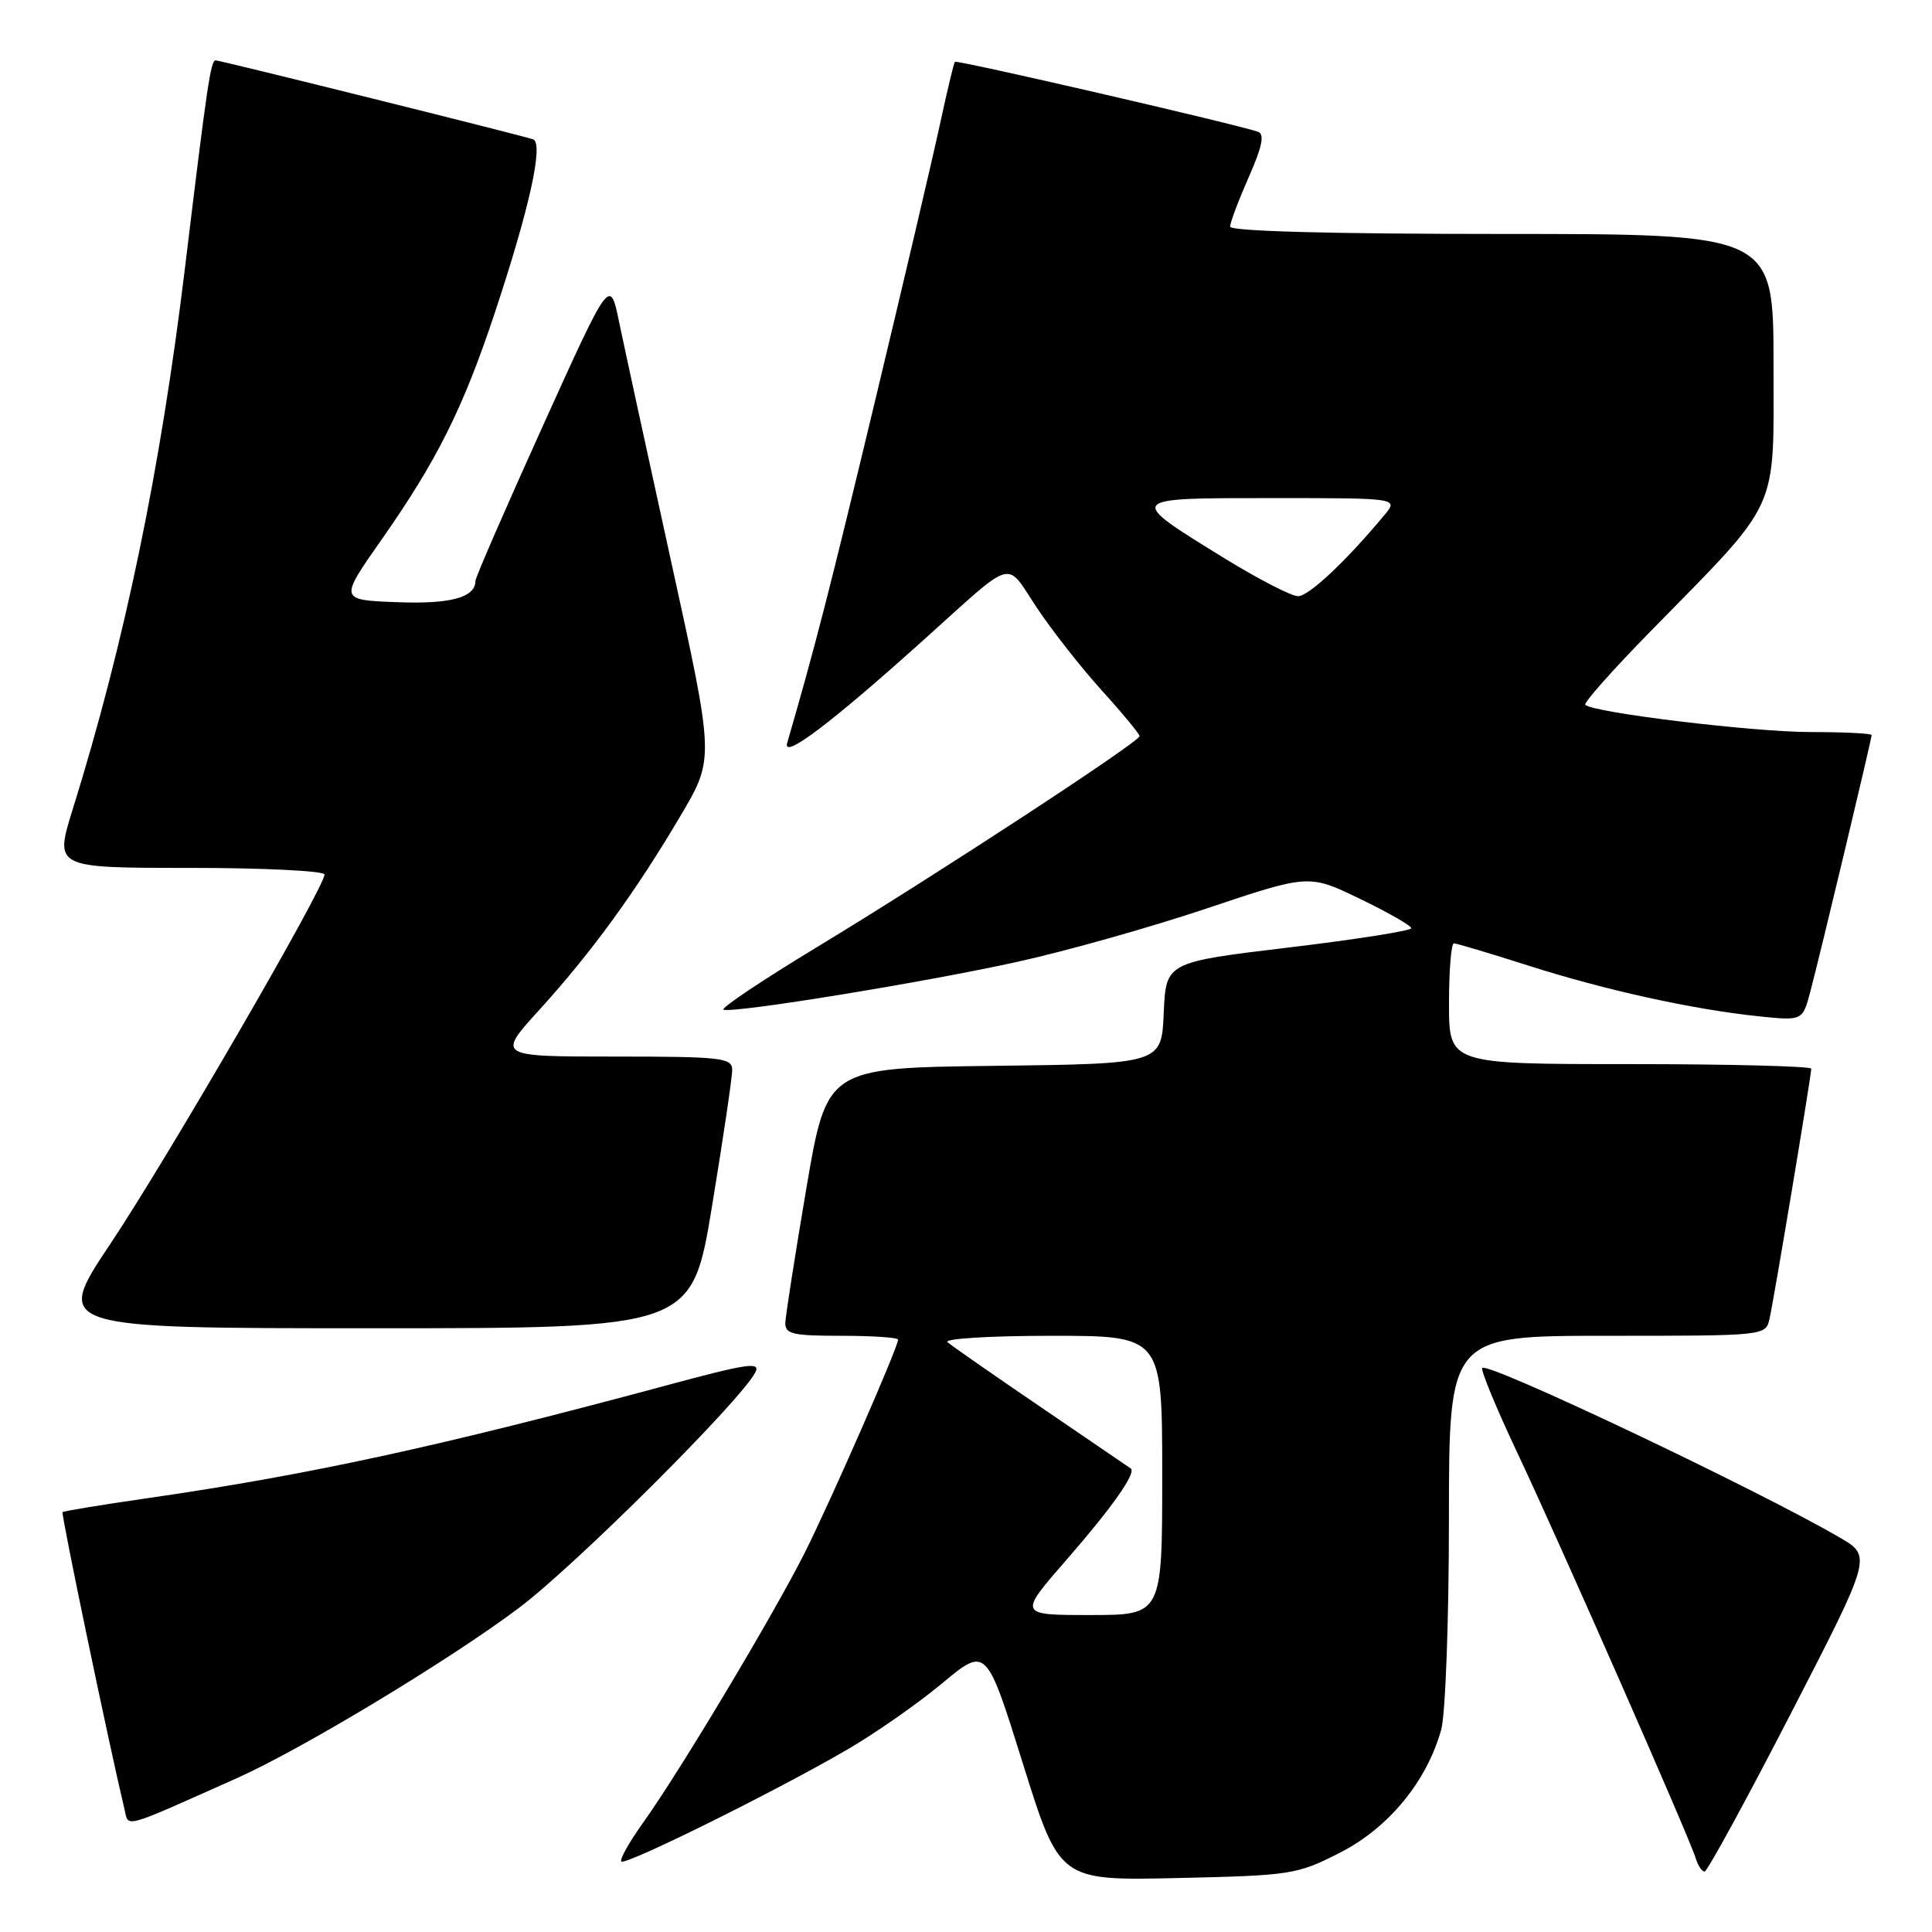 <?xml version="1.0" encoding="UTF-8" standalone="no"?>
<!DOCTYPE svg PUBLIC "-//W3C//DTD SVG 1.1//EN" "http://www.w3.org/Graphics/SVG/1.1/DTD/svg11.dtd" >
<svg xmlns="http://www.w3.org/2000/svg" xmlns:xlink="http://www.w3.org/1999/xlink" version="1.1" viewBox="0 0 256 256">
 <g >
 <path fill="currentColor"
d=" M 177.57 245.48 C 184.00 242.20 189.06 236.05 190.97 229.18 C 191.53 227.14 191.99 214.67 191.99 201.25 C 192.00 177.00 192.00 177.00 212.98 177.00 C 233.92 177.00 233.96 177.00 234.47 174.75 C 235.06 172.17 240.00 142.54 240.00 141.61 C 240.00 141.28 229.20 141.00 216.00 141.00 C 192.00 141.00 192.00 141.00 192.00 133.00 C 192.00 128.60 192.29 125.00 192.65 125.00 C 193.00 125.00 197.39 126.31 202.40 127.91 C 212.61 131.18 224.23 133.74 232.99 134.66 C 238.85 135.27 238.85 135.27 239.88 131.38 C 241.16 126.58 248.00 97.95 248.00 97.40 C 248.00 97.18 244.35 97.00 239.88 97.00 C 232.35 97.00 211.09 94.43 210.06 93.39 C 209.81 93.14 213.67 88.79 218.64 83.72 C 236.05 65.95 235.00 68.23 235.00 48.32 C 235.00 31.00 235.00 31.00 199.00 31.00 C 176.37 31.00 163.00 30.64 163.00 30.03 C 163.00 29.49 164.11 26.55 165.46 23.48 C 167.23 19.49 167.59 17.79 166.71 17.47 C 164.01 16.50 126.77 7.90 126.53 8.19 C 126.38 8.36 125.49 12.10 124.54 16.50 C 123.59 20.90 119.69 37.55 115.86 53.50 C 109.88 78.41 108.05 85.53 104.31 98.44 C 103.64 100.72 110.05 95.89 122.50 84.69 C 134.66 73.76 133.17 74.18 137.37 80.50 C 139.38 83.53 143.27 88.48 146.01 91.51 C 148.76 94.54 151.00 97.26 151.00 97.54 C 151.00 98.30 123.69 116.16 108.23 125.51 C 100.97 129.91 95.41 133.63 95.87 133.79 C 97.30 134.27 122.50 130.17 134.84 127.44 C 141.26 126.03 152.56 122.84 159.97 120.35 C 173.44 115.83 173.44 115.83 180.22 119.11 C 183.95 120.91 187.00 122.66 187.00 122.99 C 187.00 123.33 179.69 124.48 170.75 125.55 C 154.50 127.50 154.50 127.50 154.20 134.23 C 153.91 140.96 153.91 140.96 131.74 141.23 C 109.56 141.50 109.56 141.50 106.84 157.50 C 105.35 166.30 104.10 174.29 104.06 175.25 C 104.01 176.77 105.00 177.00 111.50 177.00 C 115.62 177.00 119.00 177.23 119.00 177.51 C 119.00 178.52 110.03 198.99 106.62 205.77 C 102.44 214.06 90.17 234.56 85.33 241.35 C 83.42 244.01 82.07 246.40 82.33 246.66 C 82.88 247.21 102.69 237.40 112.25 231.84 C 115.97 229.68 121.64 225.72 124.85 223.04 C 130.69 218.18 130.69 218.18 135.54 233.69 C 140.39 249.20 140.39 249.20 156.02 248.85 C 171.10 248.51 171.85 248.40 177.57 245.48 Z  M 237.27 227.10 C 248.04 206.21 248.04 206.21 243.77 203.73 C 232.89 197.39 197.21 180.46 196.41 181.26 C 196.16 181.50 198.27 186.61 201.10 192.60 C 206.66 204.38 223.82 243.39 224.70 246.25 C 224.99 247.21 225.52 248.00 225.87 247.99 C 226.21 247.99 231.35 238.59 237.27 227.10 Z  M 31.36 235.63 C 40.04 231.75 59.68 219.90 68.81 213.02 C 76.27 207.40 97.98 185.77 100.06 181.89 C 100.86 180.40 99.16 180.64 88.24 183.59 C 58.27 191.66 40.99 195.42 19.53 198.52 C 13.50 199.39 8.44 200.22 8.29 200.37 C 8.07 200.59 14.43 231.09 16.49 239.71 C 17.08 242.19 15.95 242.50 31.36 235.63 Z  M 94.36 159.75 C 95.83 150.81 97.03 142.71 97.02 141.75 C 97.00 140.16 95.58 140.00 81.42 140.00 C 65.83 140.00 65.83 140.00 71.52 133.75 C 78.37 126.21 84.30 118.07 90.23 108.00 C 94.66 100.50 94.66 100.50 88.95 74.50 C 85.81 60.20 82.70 45.87 82.03 42.65 C 80.82 36.79 80.82 36.79 71.91 56.48 C 67.01 67.31 63.00 76.53 63.00 76.96 C 63.00 79.18 59.71 80.07 52.57 79.79 C 44.95 79.50 44.95 79.50 50.56 71.50 C 57.87 61.08 61.35 54.11 65.49 41.67 C 70.15 27.67 72.08 18.96 70.63 18.46 C 69.07 17.92 29.19 8.00 28.58 8.00 C 27.92 8.00 27.47 11.02 24.51 35.50 C 21.25 62.34 16.53 85.10 9.63 107.25 C 7.22 115.00 7.22 115.00 25.11 115.00 C 34.95 115.00 43.00 115.40 43.00 115.88 C 43.00 117.58 22.08 153.66 14.64 164.79 C 7.15 176.00 7.15 176.00 49.42 176.00 C 91.69 176.00 91.69 176.00 94.36 159.75 Z  M 141.37 206.62 C 147.39 199.71 150.60 195.15 149.83 194.58 C 149.65 194.45 144.32 190.82 138.00 186.51 C 131.68 182.21 126.07 178.31 125.55 177.84 C 125.03 177.38 131.22 177.00 139.30 177.00 C 154.00 177.00 154.00 177.00 154.00 195.50 C 154.00 214.00 154.00 214.00 144.46 214.00 C 134.93 214.00 134.93 214.00 141.37 206.62 Z  M 162.37 74.05 C 149.16 65.92 149.10 66.00 168.53 66.00 C 185.31 66.00 185.31 66.00 183.44 68.25 C 178.35 74.37 173.42 79.00 172.00 79.00 C 171.13 79.00 166.80 76.77 162.37 74.05 Z "/>
</g>
</svg>